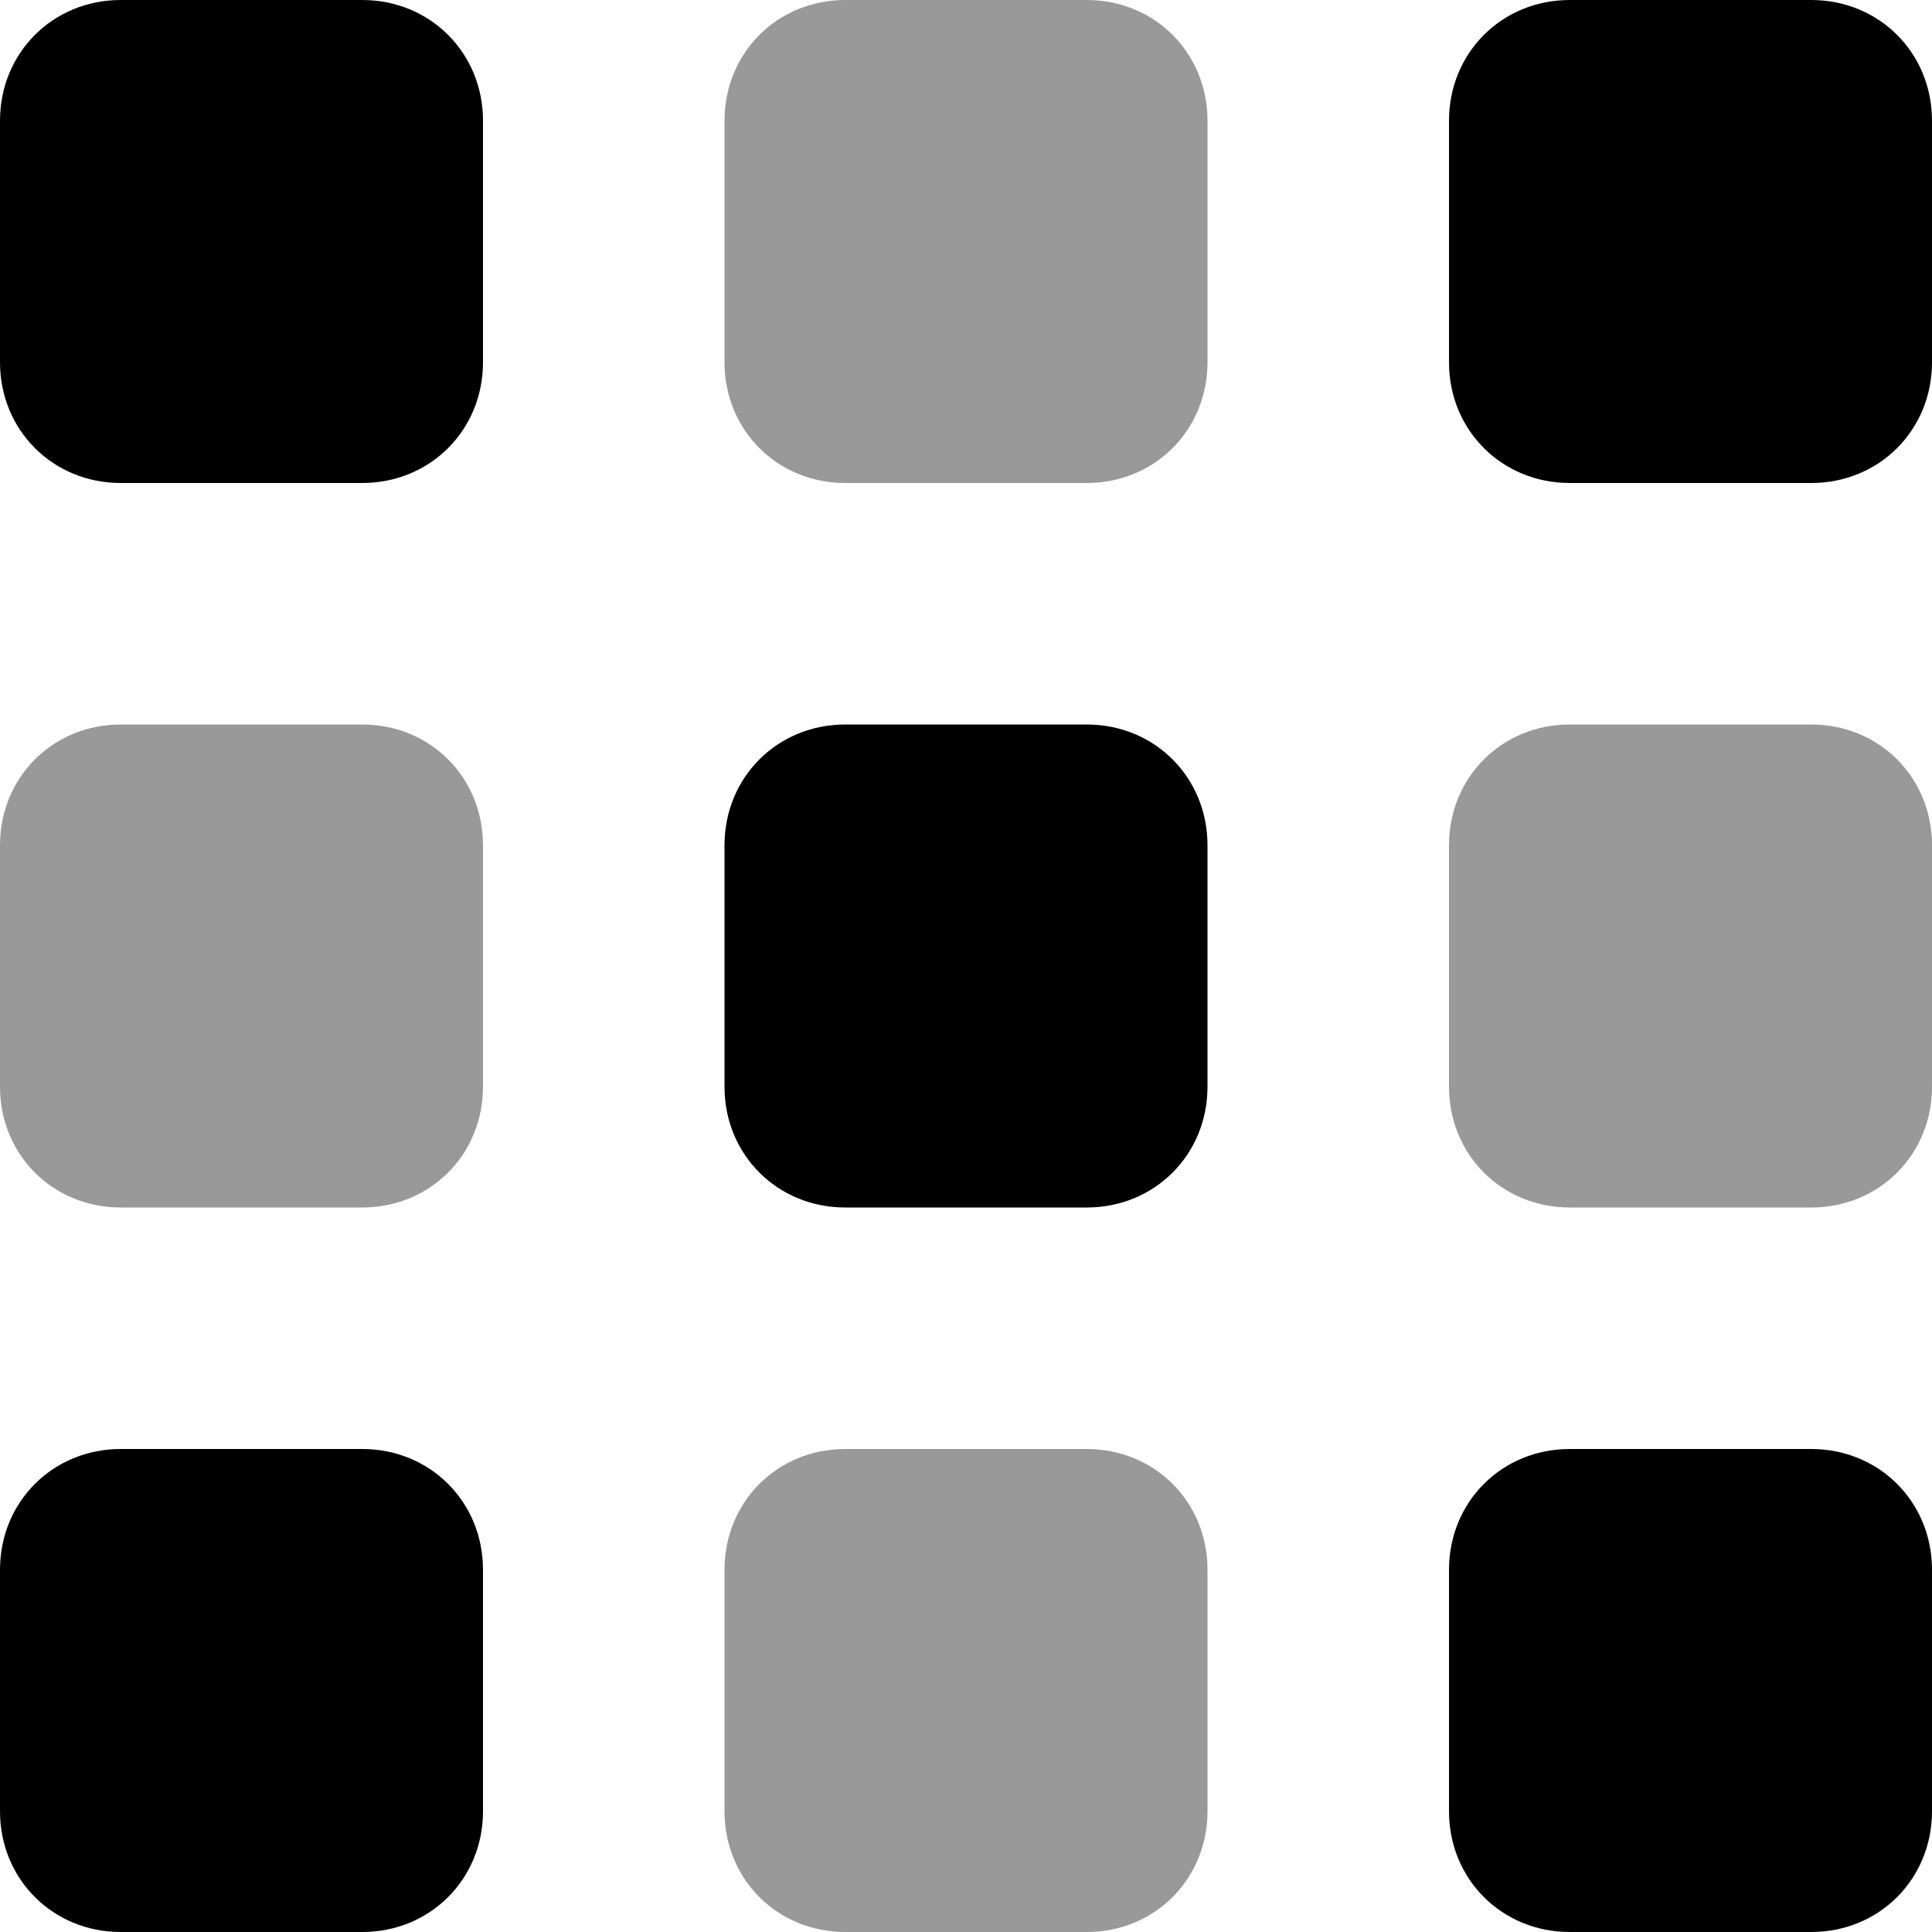 <svg xmlns="http://www.w3.org/2000/svg" viewBox="0 0 512 512"><!-- Font Awesome Pro 6.0.0-alpha1 by @fontawesome - https://fontawesome.com License - https://fontawesome.com/license (Commercial License) --><defs><style>.fa-secondary{opacity:.4}</style></defs><path d="M288 0H224C206 0 192 14 192 32V96C192 114 206 128 224 128H288C306 128 320 114 320 96V32C320 14 306 0 288 0ZM288 384H224C206 384 192 398 192 416V480C192 498 206 512 224 512H288C306 512 320 498 320 480V416C320 398 306 384 288 384ZM96 192H32C14 192 0 206 0 224V288C0 306 14 320 32 320H96C114 320 128 306 128 288V224C128 206 114 192 96 192ZM480 192H416C398 192 384 206 384 224V288C384 306 398 320 416 320H480C498 320 512 306 512 288V224C512 206 498 192 480 192Z" class="fa-secondary"/><path d="M96 0H32C14 0 0 14 0 32V96C0 114 14 128 32 128H96C114 128 128 114 128 96V32C128 14 114 0 96 0ZM480 0H416C398 0 384 14 384 32V96C384 114 398 128 416 128H480C498 128 512 114 512 96V32C512 14 498 0 480 0ZM96 384H32C14 384 0 398 0 416V480C0 498 14 512 32 512H96C114 512 128 498 128 480V416C128 398 114 384 96 384ZM480 384H416C398 384 384 398 384 416V480C384 498 398 512 416 512H480C498 512 512 498 512 480V416C512 398 498 384 480 384ZM288 192H224C206 192 192 206 192 224V288C192 306 206 320 224 320H288C306 320 320 306 320 288V224C320 206 306 192 288 192Z" class="fa-primary"/></svg>